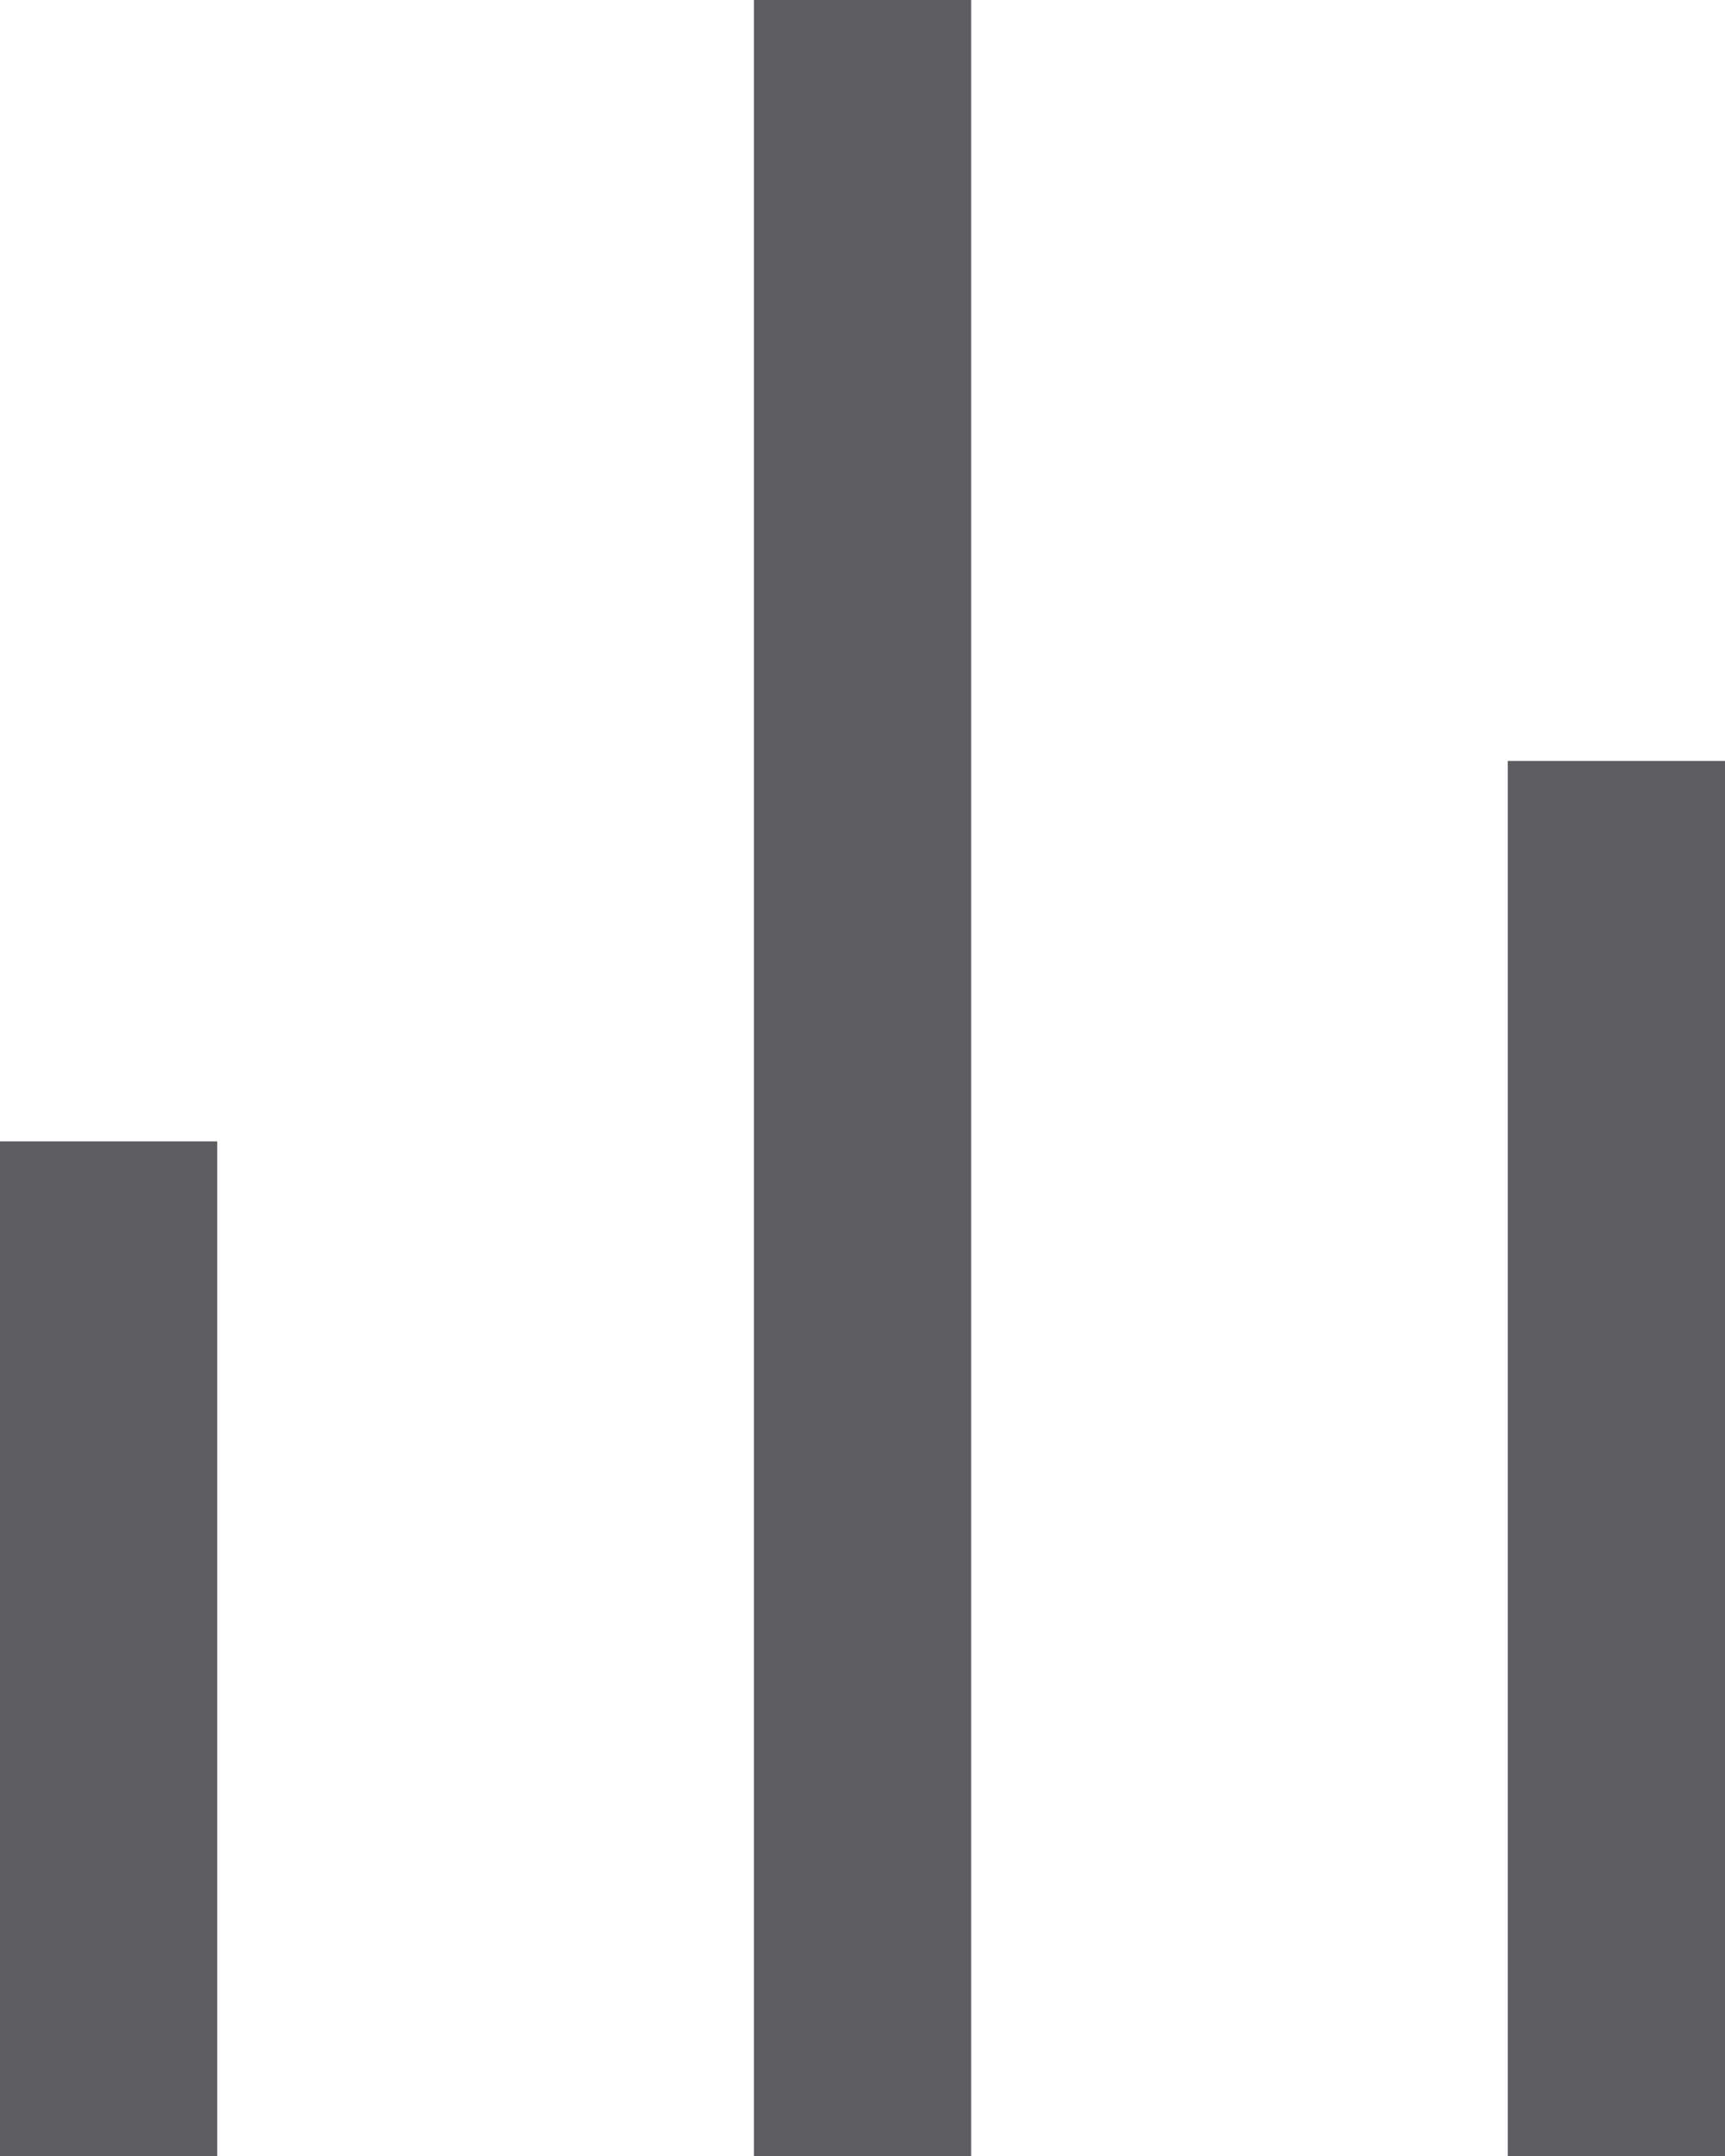 <svg width="16" height="20" viewBox="0 0 16 20" fill="none" xmlns="http://www.w3.org/2000/svg">
<rect y="10.588" width="2.015" height="9.412" fill="#5D5D62"/>
<rect x="6.993" width="2.015" height="20" fill="#5D5D62"/>
<rect x="13.985" y="7.059" width="2.015" height="12.941" fill="#5D5D62"/>
</svg>
